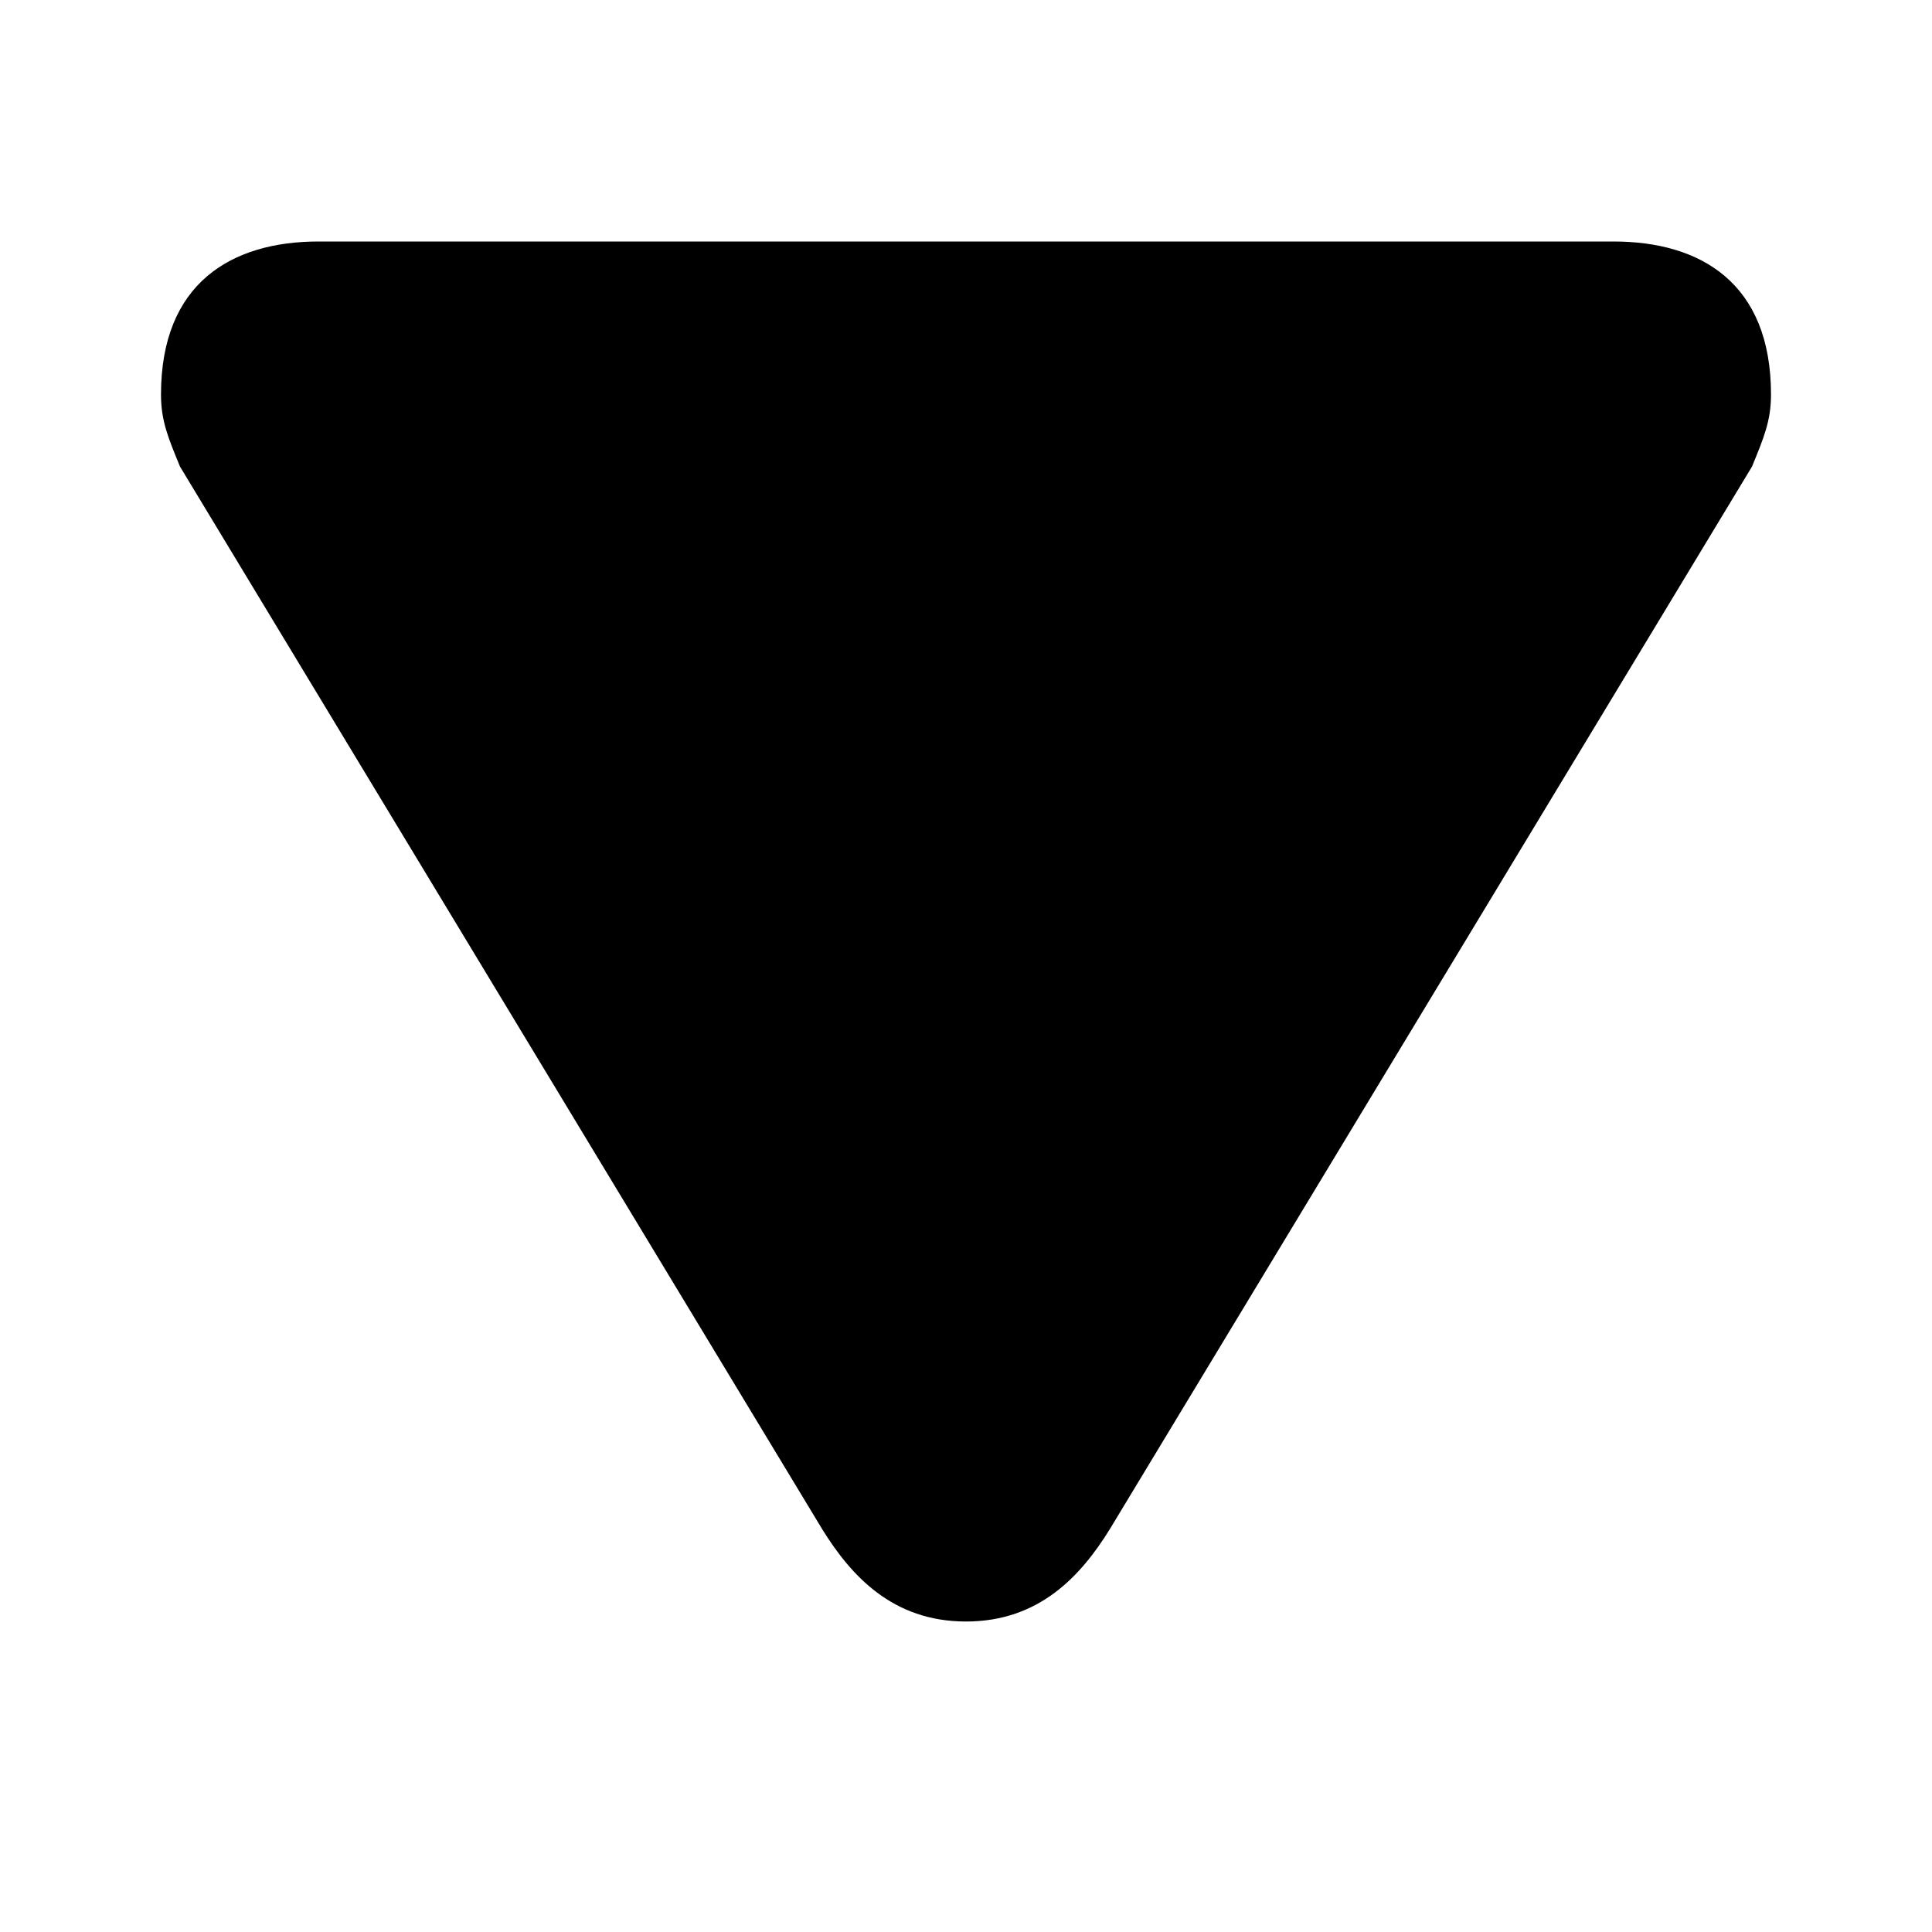 <svg xmlns="http://www.w3.org/2000/svg"  fill="currentColor" viewBox="0 0 24 24" width="10" height="10">
                                    <path fill-rule="evenodd" d="M 20.044 3 H 3.956 C 2.876 3 2 3.517 2 4.9 c 0 0.326 0.087 0.533 0.236 0.896 L 10.216 19 c 0.355 0.571 0.87 1.143 1.784 1.143 s 1.429 -0.572 1.784 -1.143 l 7.98 -13.204 c 0.149 -0.363 0.236 -0.57 0.236 -0.896 c 0 -1.386 -0.876 -1.9 -1.956 -1.9 Z" /></svg>